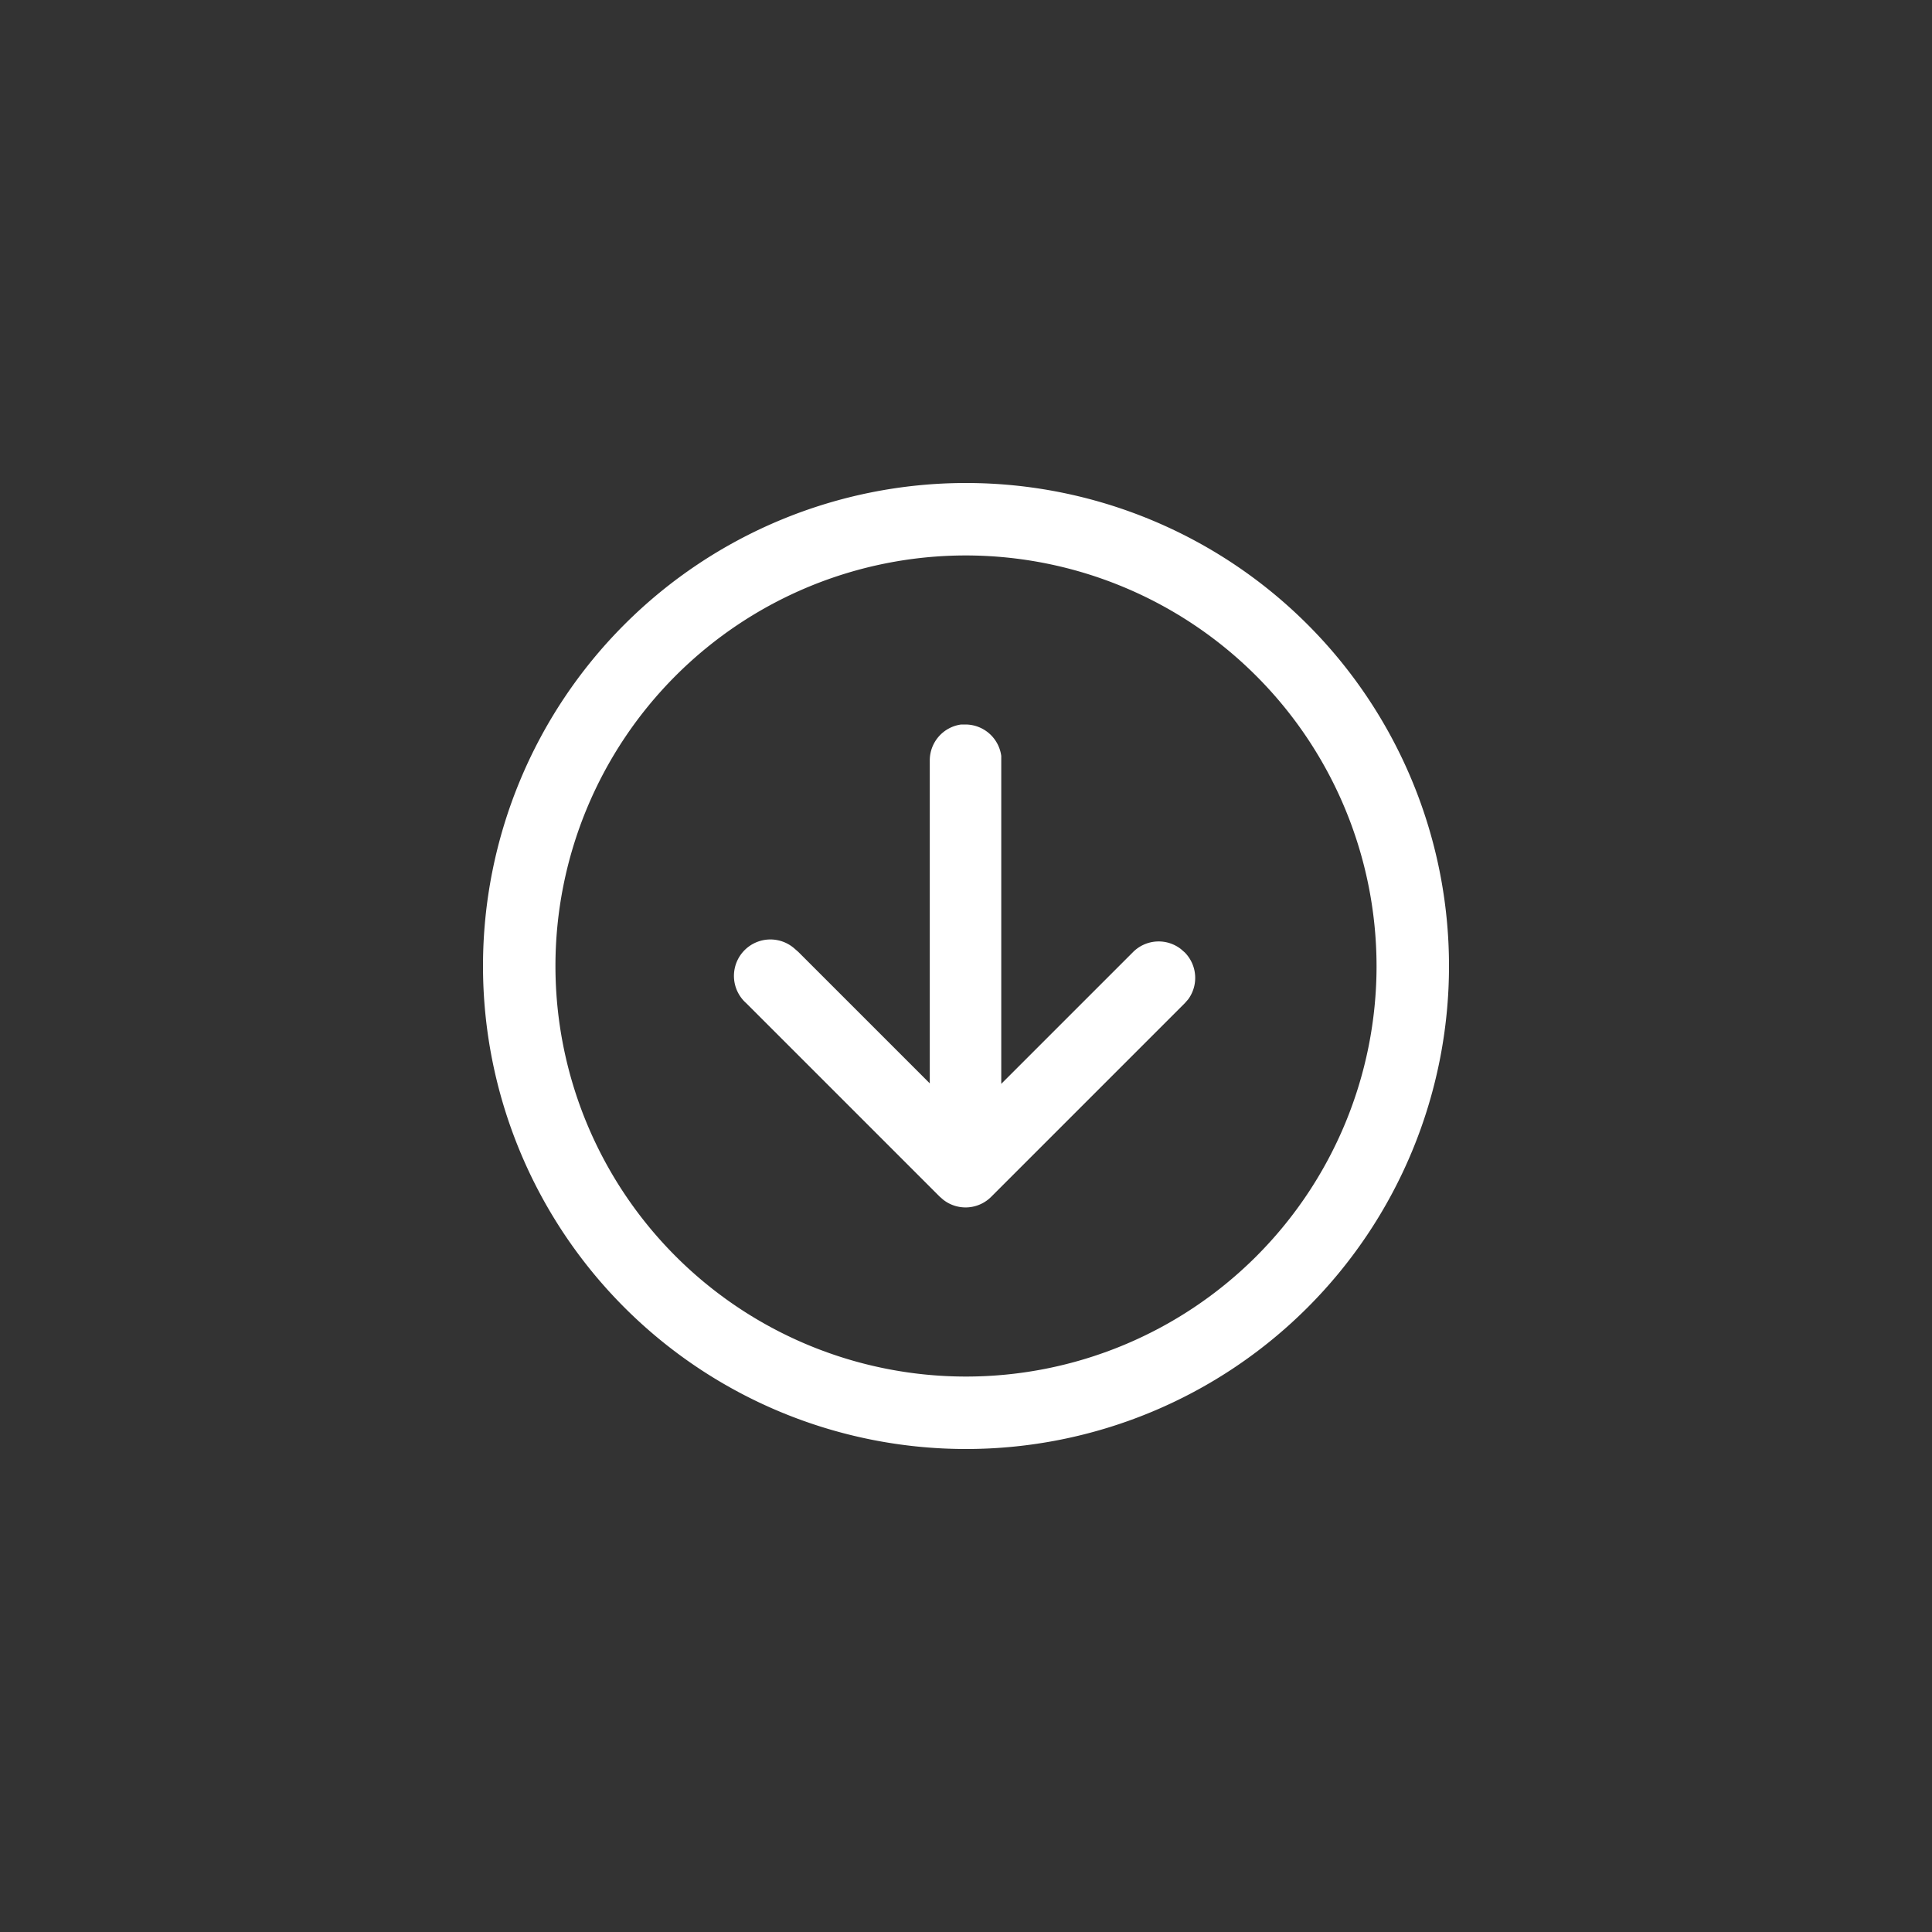 <svg xmlns="http://www.w3.org/2000/svg" width="40" height="40" viewBox="0 0 40 40"><rect x="0" y="0" width="40" height="40" fill="#333333" stroke="none"/><rect width="40" height="40" style="fill:none"/><path d="M24.53,19.72l-.08-.07a.75.75,0,0,0-1,.07l-2.72,2.72V15.65A.75.75,0,0,0,20,15h-.1a.75.75,0,0,0-.65.74v6.69l-2.72-2.72-.08-.07a.75.75,0,0,0-1,1.13l4,4,.08.07a.75.75,0,0,0,1-.07l4-4,.07-.08A.75.75,0,0,0,24.53,19.72Z" style="fill:#fff"/><path d="M10,20A10,10,0,1,0,20,10,10,10,0,0,0,10,20Zm18.5,0A8.5,8.5,0,1,1,20,11.5,8.51,8.51,0,0,1,28.5,20Z" style="fill:#fff"/></svg>